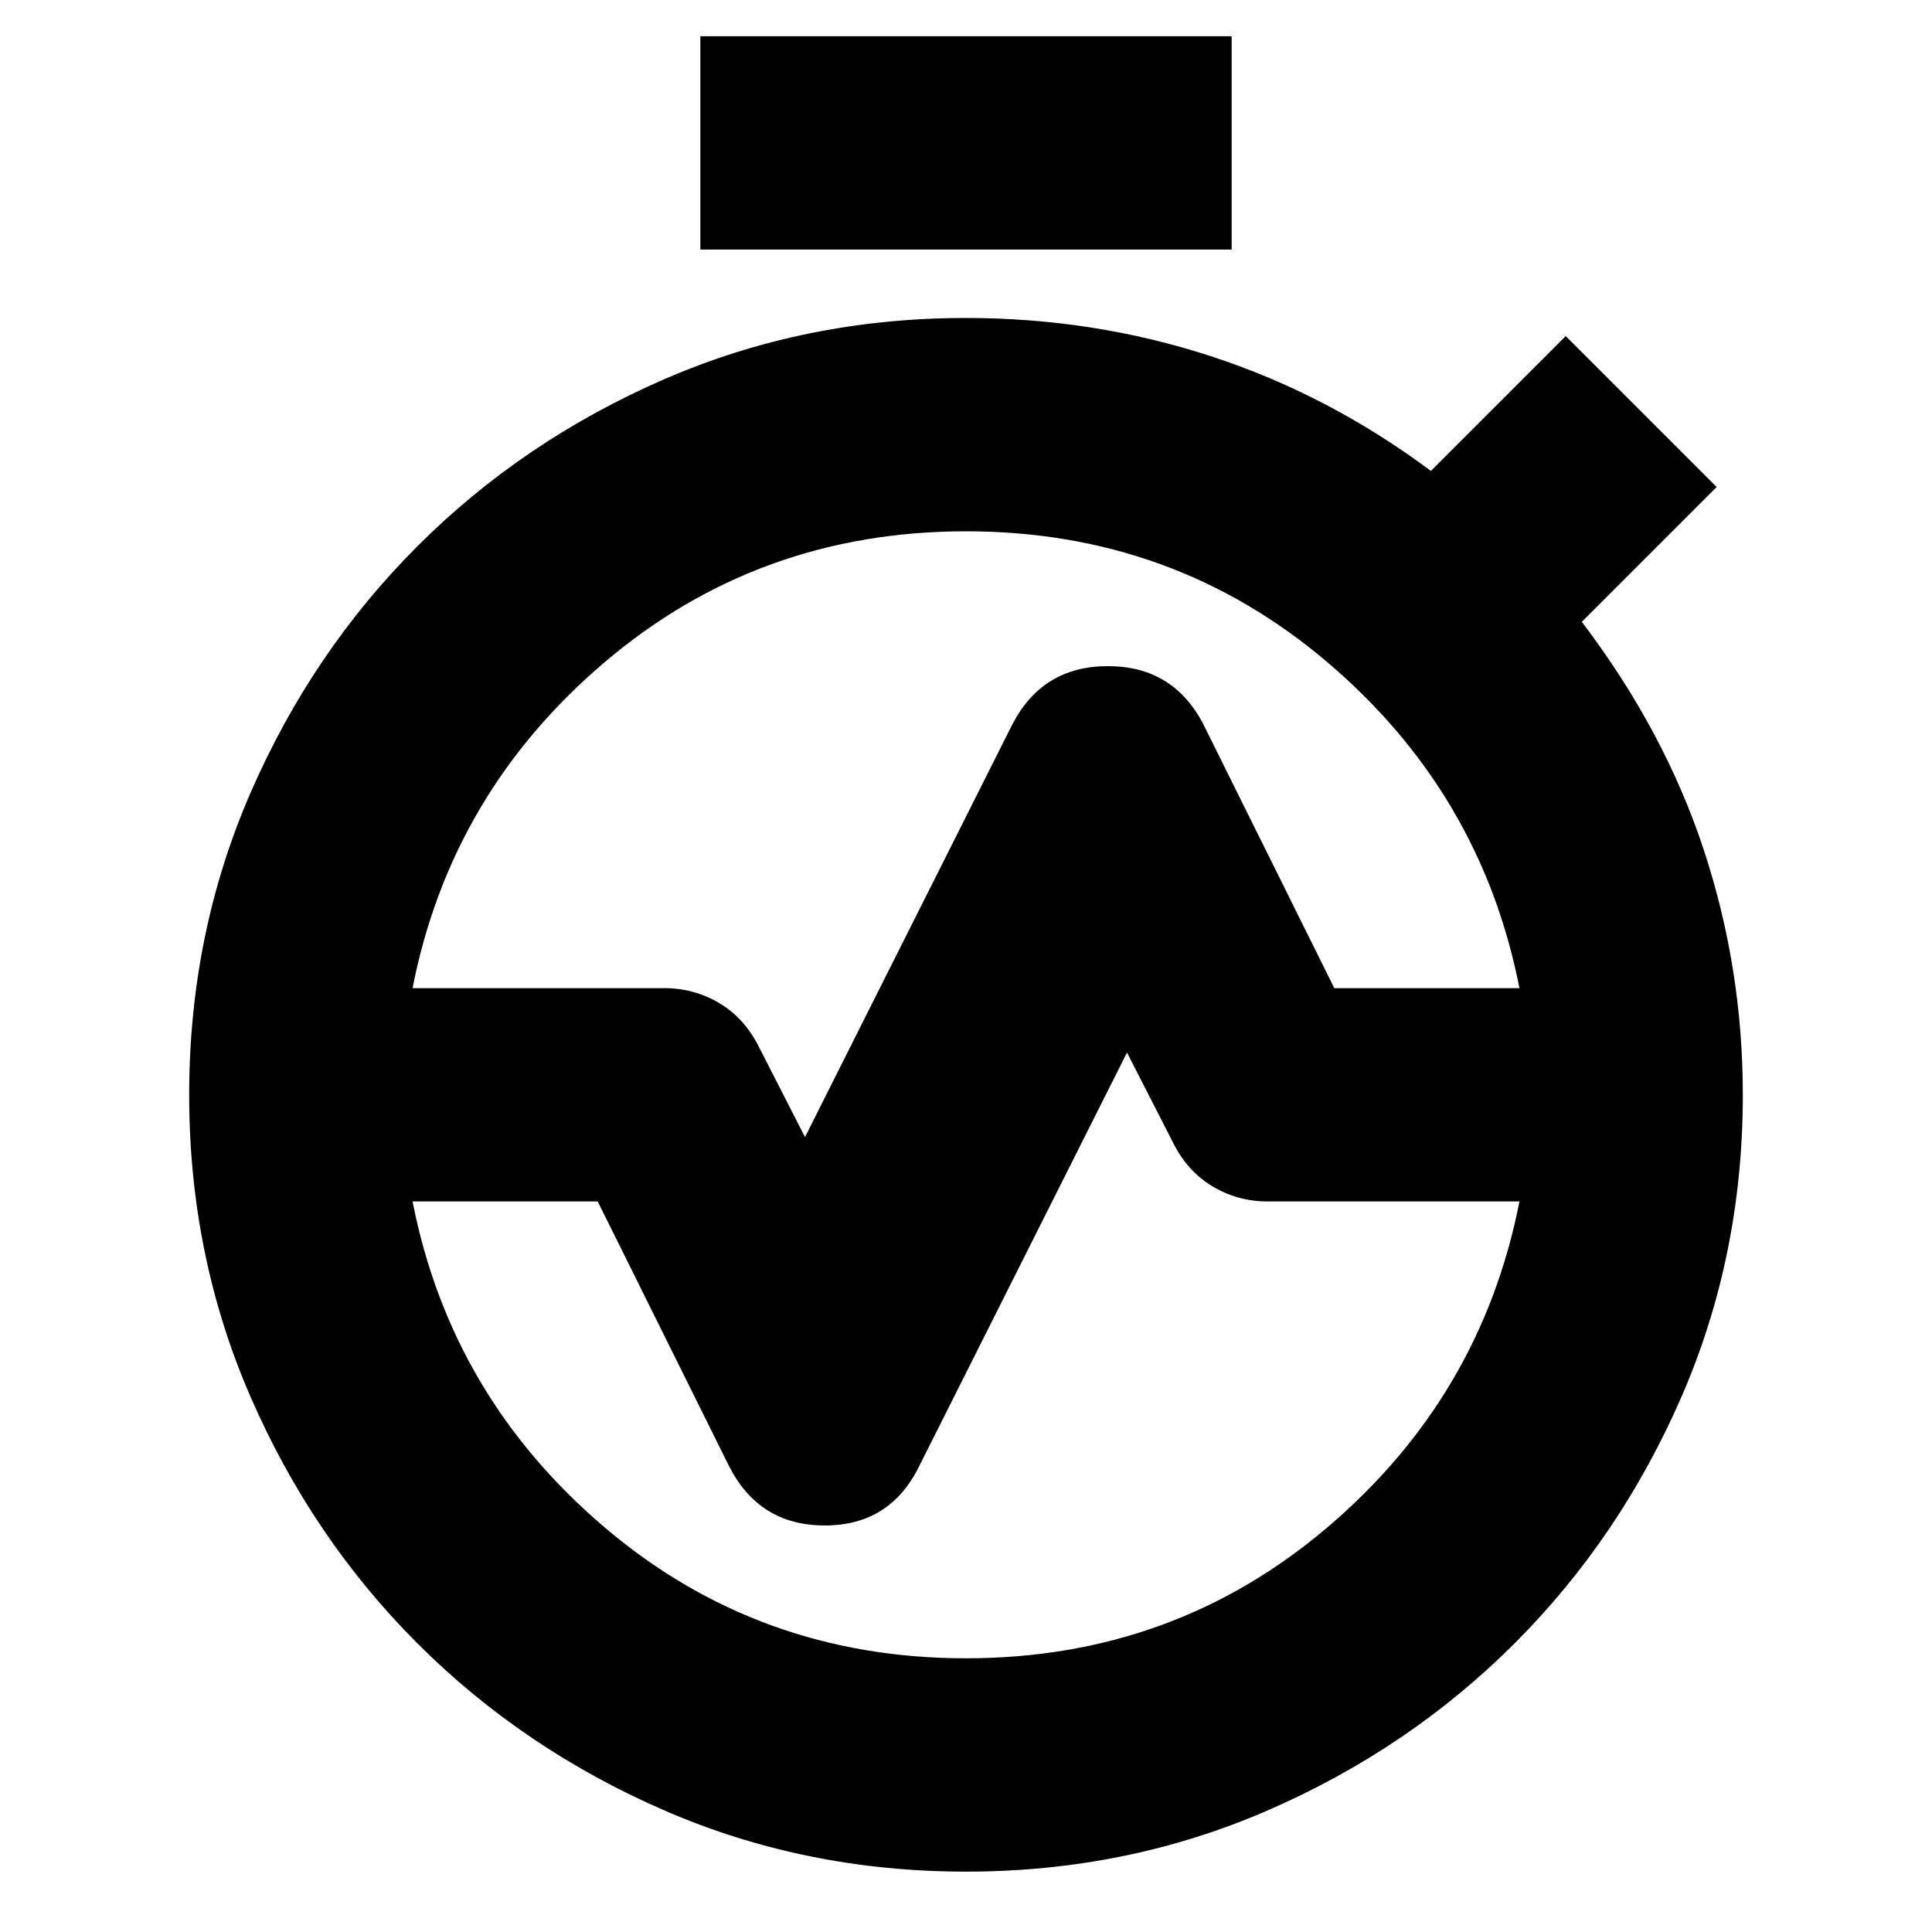 <svg xmlns="http://www.w3.org/2000/svg" height="24" viewBox="0 -960 960 960" width="24"><path d="M205-469h125q15 0 27.5 7.5T377-440l23 45 103-205q15-29 47.5-29t47.5 29l65 131h92q-19-97-95.5-162T480-696q-103 0-179.5 65T205-469Zm275 333q103 0 179.5-65T755-363H630q-15 0-27.5-7.5T583-392l-23-45-103 205q-14.43 30-47.21 30Q377-202 362-232l-65-131h-92q19 97 95.5 162T480-136Zm0 106q-80 0-150.08-30.49-70.08-30.5-122.51-82.92-52.42-52.43-82.92-122.51Q94-336 94-416h106q0 116 82 198t198 82q116 0 198-82t82-198h106q0 80-30.49 150.08-30.5 70.08-82.92 122.51-52.43 52.42-122.51 82.92Q560-30 480-30ZM94-416q0-80 30.49-150.08 30.5-70.08 82.92-122.51 52.43-52.42 122.51-82.92Q400-802 480-802q63.41 0 121.7 19Q660-764 711-726l67-67 75 75-67 67q41 54 60.5 113T866-416H760q0-116-82-198t-198-82q-116 0-198 82t-82 198H94Zm254-420v-106h264v106H348Zm132 700q-116 0-198-82t-82-198q0-116 82-198t198-82q116 0 198 82t82 198q0 116-82 198t-198 82Zm0-280Z"/></svg>